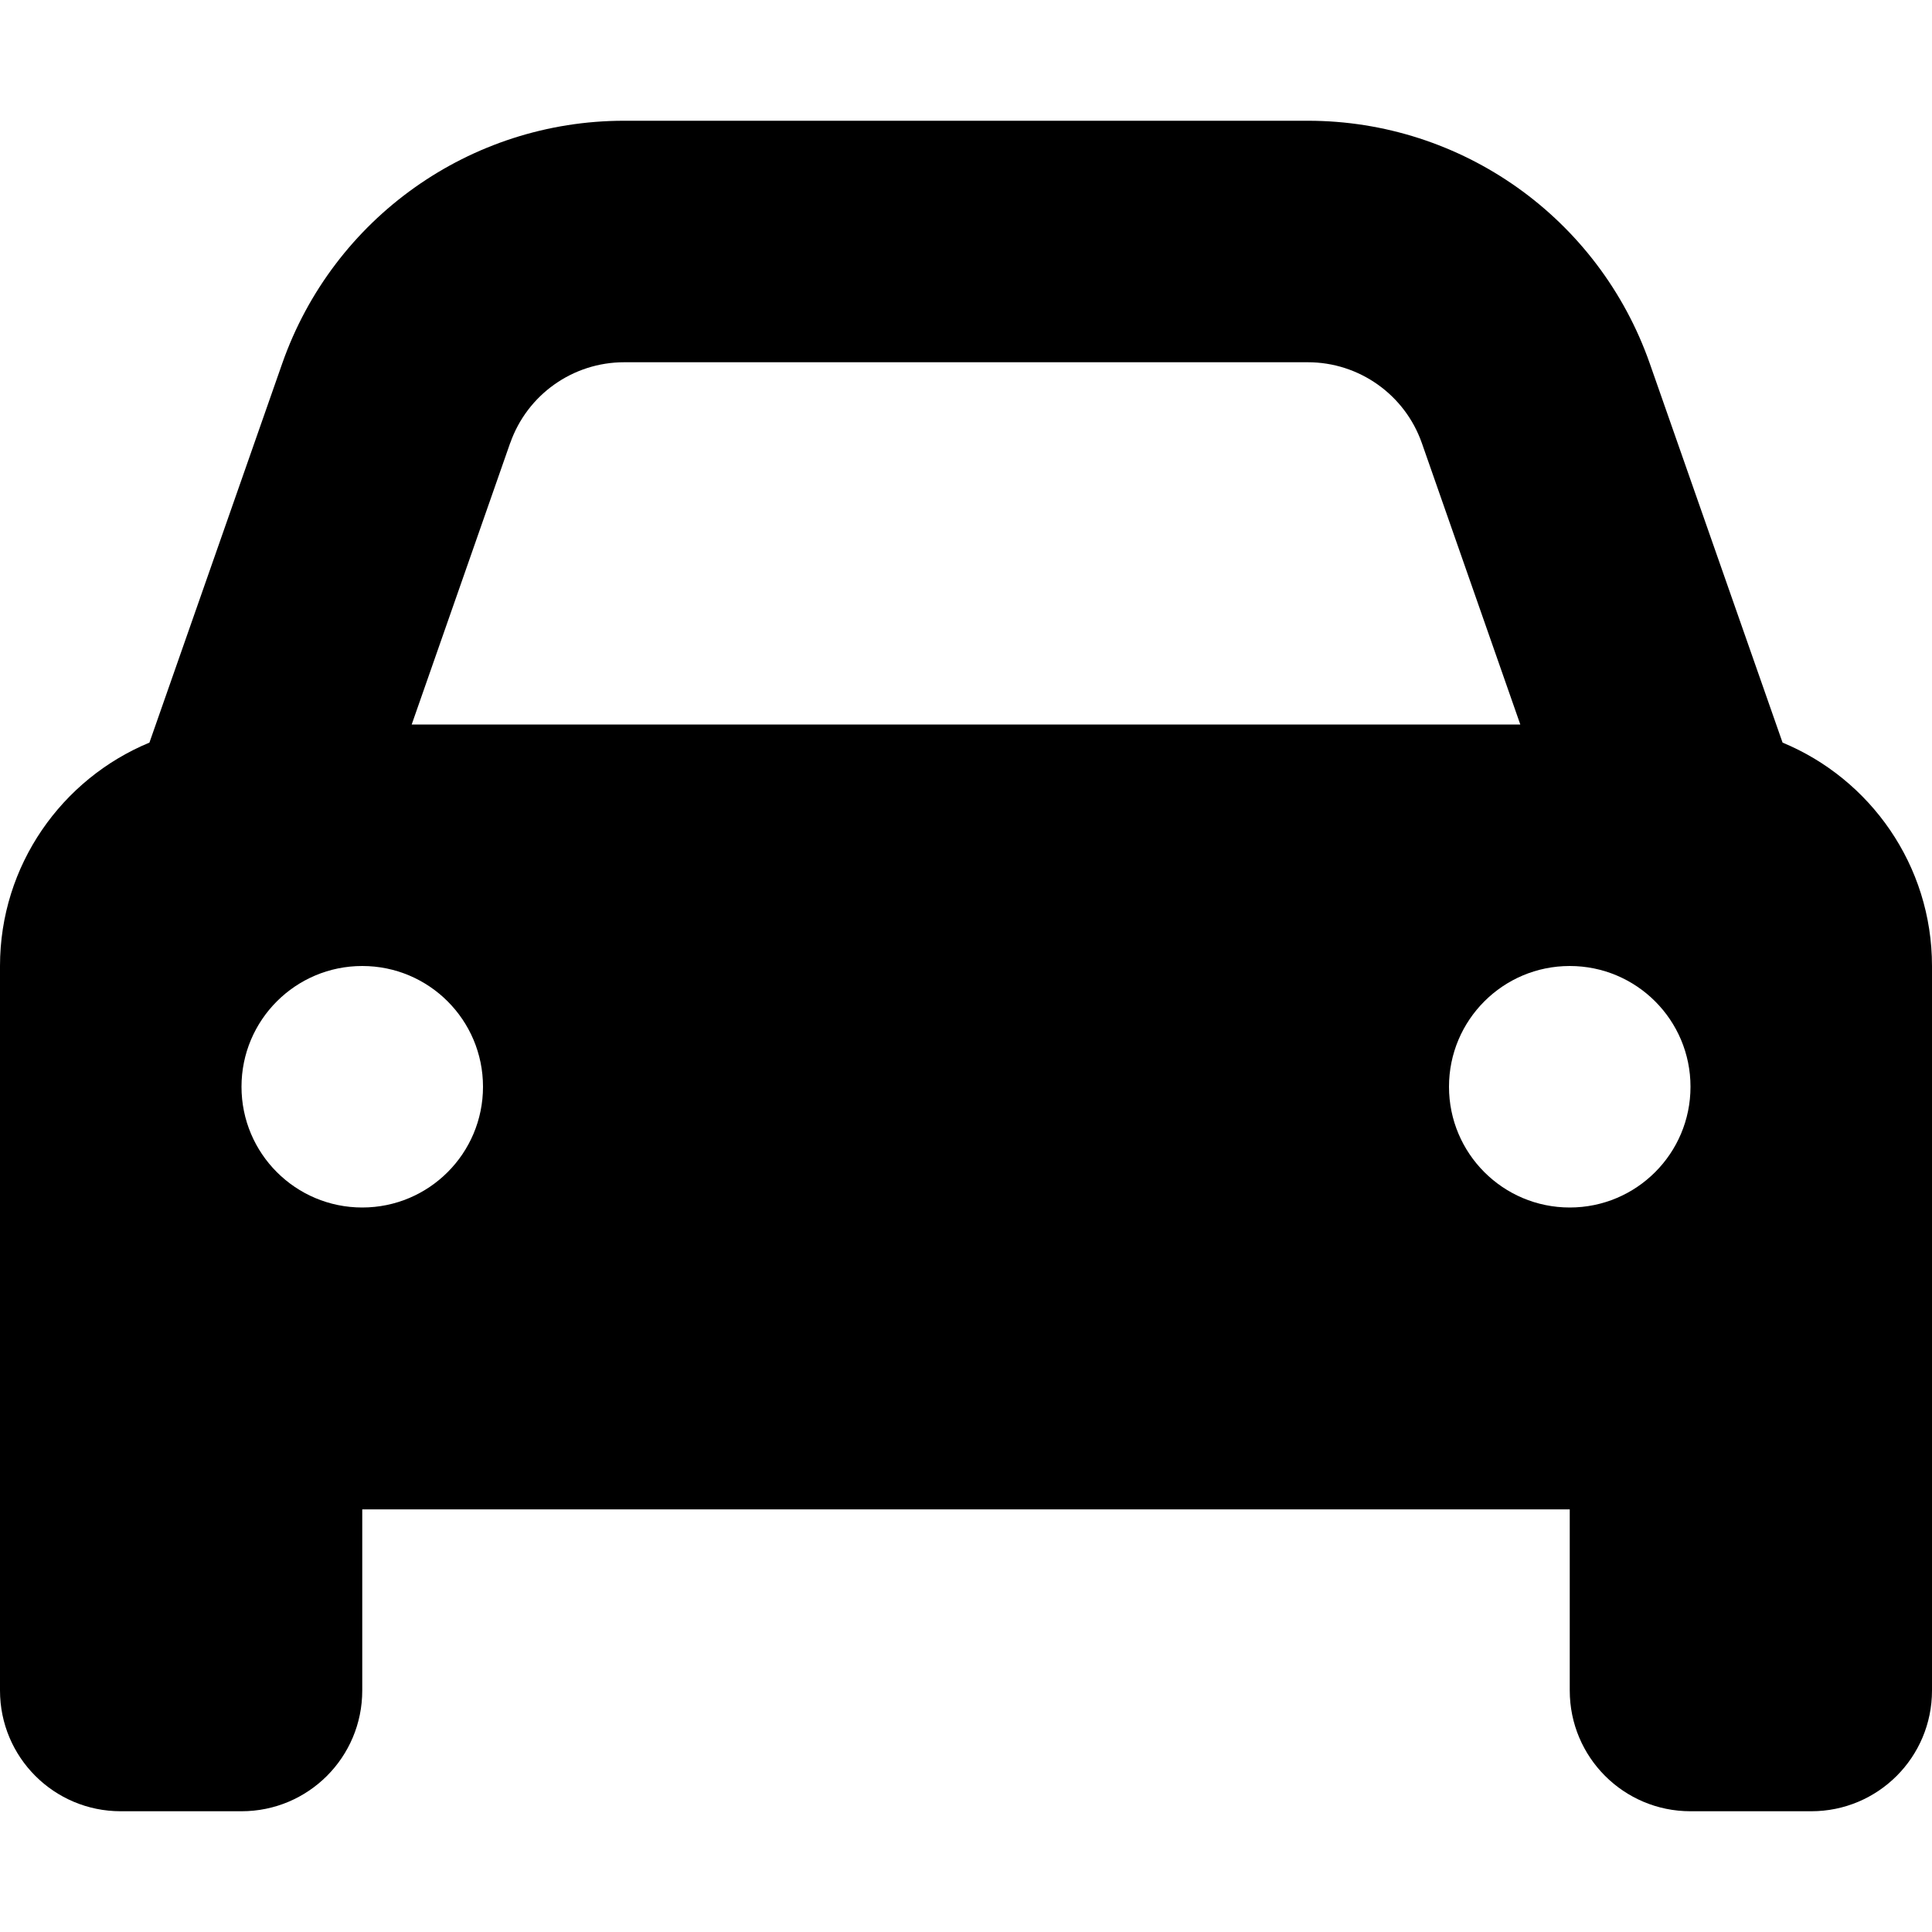 <!-- Generated by IcoMoon.io -->
<svg version="1.1" xmlns="http://www.w3.org/2000/svg" width="32" height="32" viewBox="0 0 32 32">
<path d="M8.45 7.338l-1.631 4.662h18.362l-1.631-4.662c-0.281-0.8-1.038-1.338-1.887-1.338h-11.325c-0.85 0-1.606 0.537-1.887 1.338zM2.475 12.3l2.2-6.281c0.844-2.406 3.112-4.019 5.662-4.019h11.325c2.55 0 4.819 1.612 5.663 4.019l2.2 6.281c1.45 0.6 2.475 2.031 2.475 3.7v12c0 1.106-0.894 2-2 2h-2c-1.106 0-2-0.894-2-2v-3h-20v3c0 1.106-0.894 2-2 2h-2c-1.106 0-2-0.894-2-2v-12c0-1.669 1.025-3.1 2.475-3.7zM8 18c0-1.105-0.895-2-2-2s-2 0.895-2 2v0c0 1.105 0.895 2 2 2s2-0.895 2-2v0zM26 20c1.105 0 2-0.895 2-2s-0.895-2-2-2v0c-1.105 0-2 0.895-2 2s0.895 2 2 2v0z"></path>
</svg>
